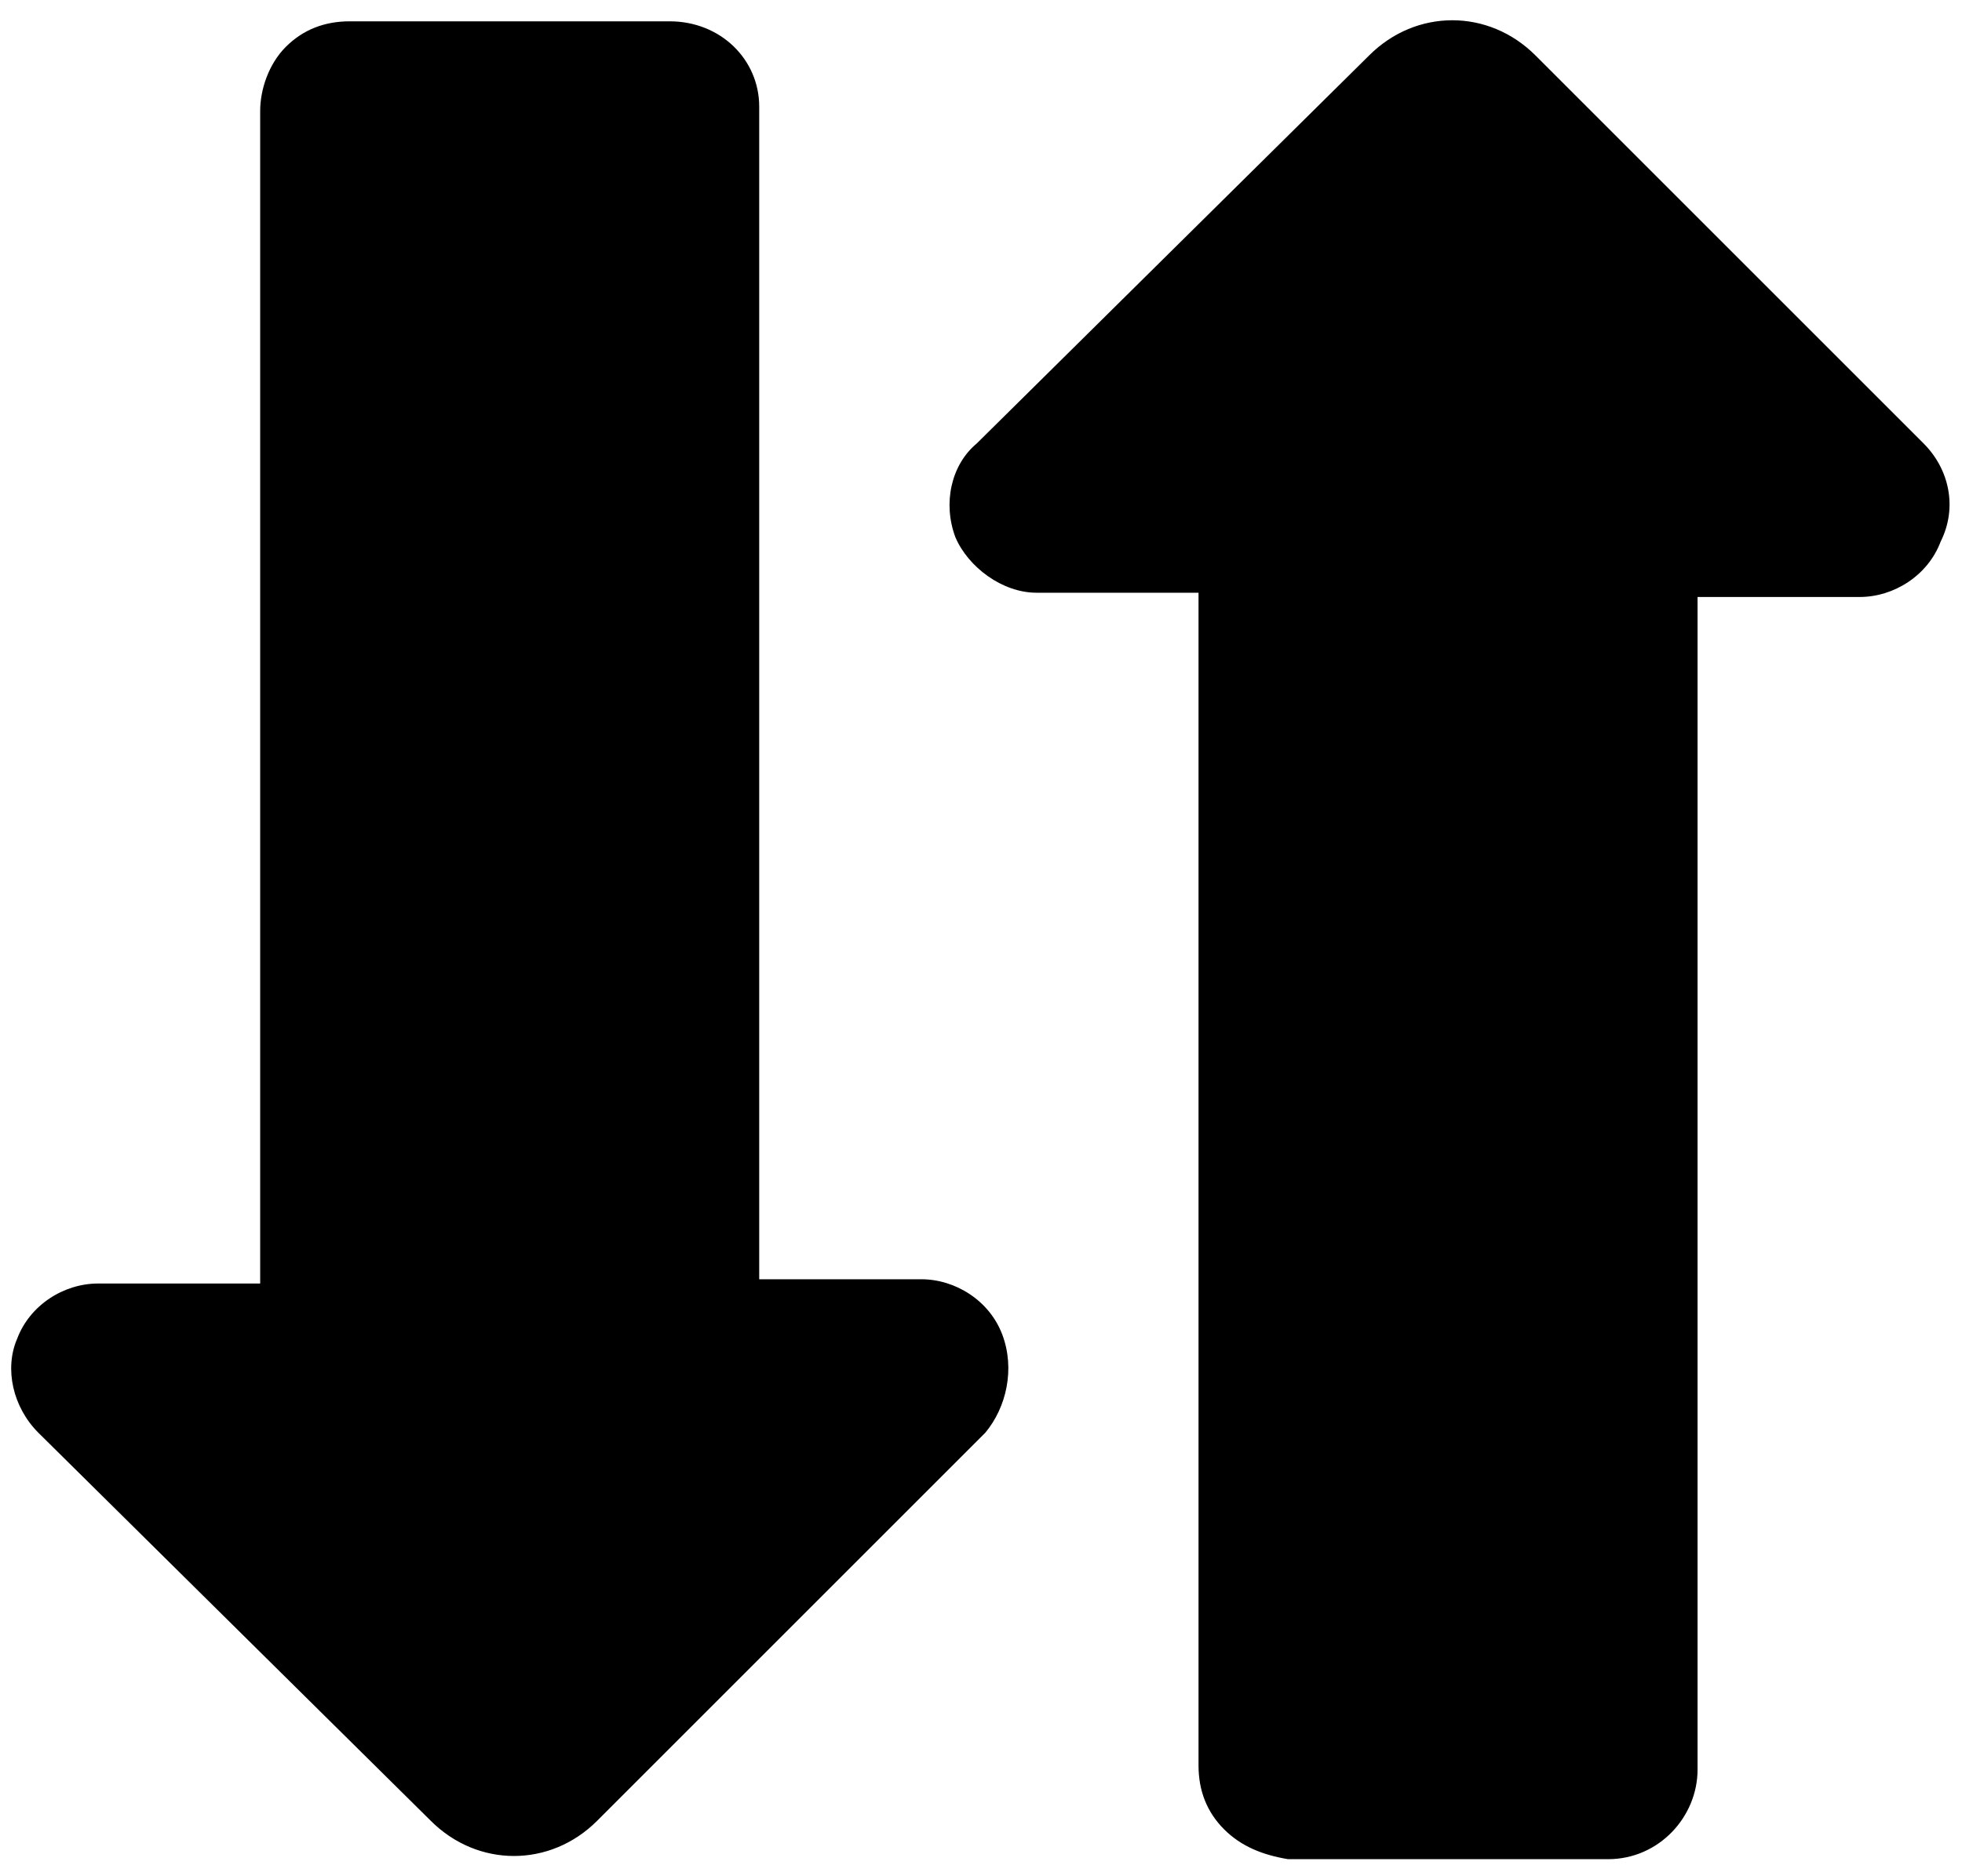 <svg xmlns="http://www.w3.org/2000/svg" viewBox="0 0 46 44"><path d="M28.7 42.9c-.4-.4-.6-.9-.6-1.5V13.9h-3.8c-.8 0-1.6-.6-1.9-1.3-.3-.8-.1-1.7.5-2.2l9.2-9.1C33.2.2 34.9.2 36 1.3l9.1 9.1c.6.6.8 1.5.4 2.3-.3.8-1.1 1.3-1.9 1.3h-3.8v27.5c0 1.1-.9 2.1-2.1 2.1h-7.5c-.6-.1-1.1-.3-1.5-.7zM17.8 2.5V30h3.8c.8 0 1.6.5 1.9 1.3.3.8.1 1.7-.4 2.3L14 42.7c-1.1 1.1-2.8 1.1-3.9 0L.9 33.6c-.6-.6-.8-1.5-.5-2.2.3-.8 1.1-1.3 1.9-1.3h3.8V2.6c0-.5.2-1.1.6-1.5S7.6.5 8.2.5h7.5c1.2 0 2.1.9 2.1 2z"/></svg>
